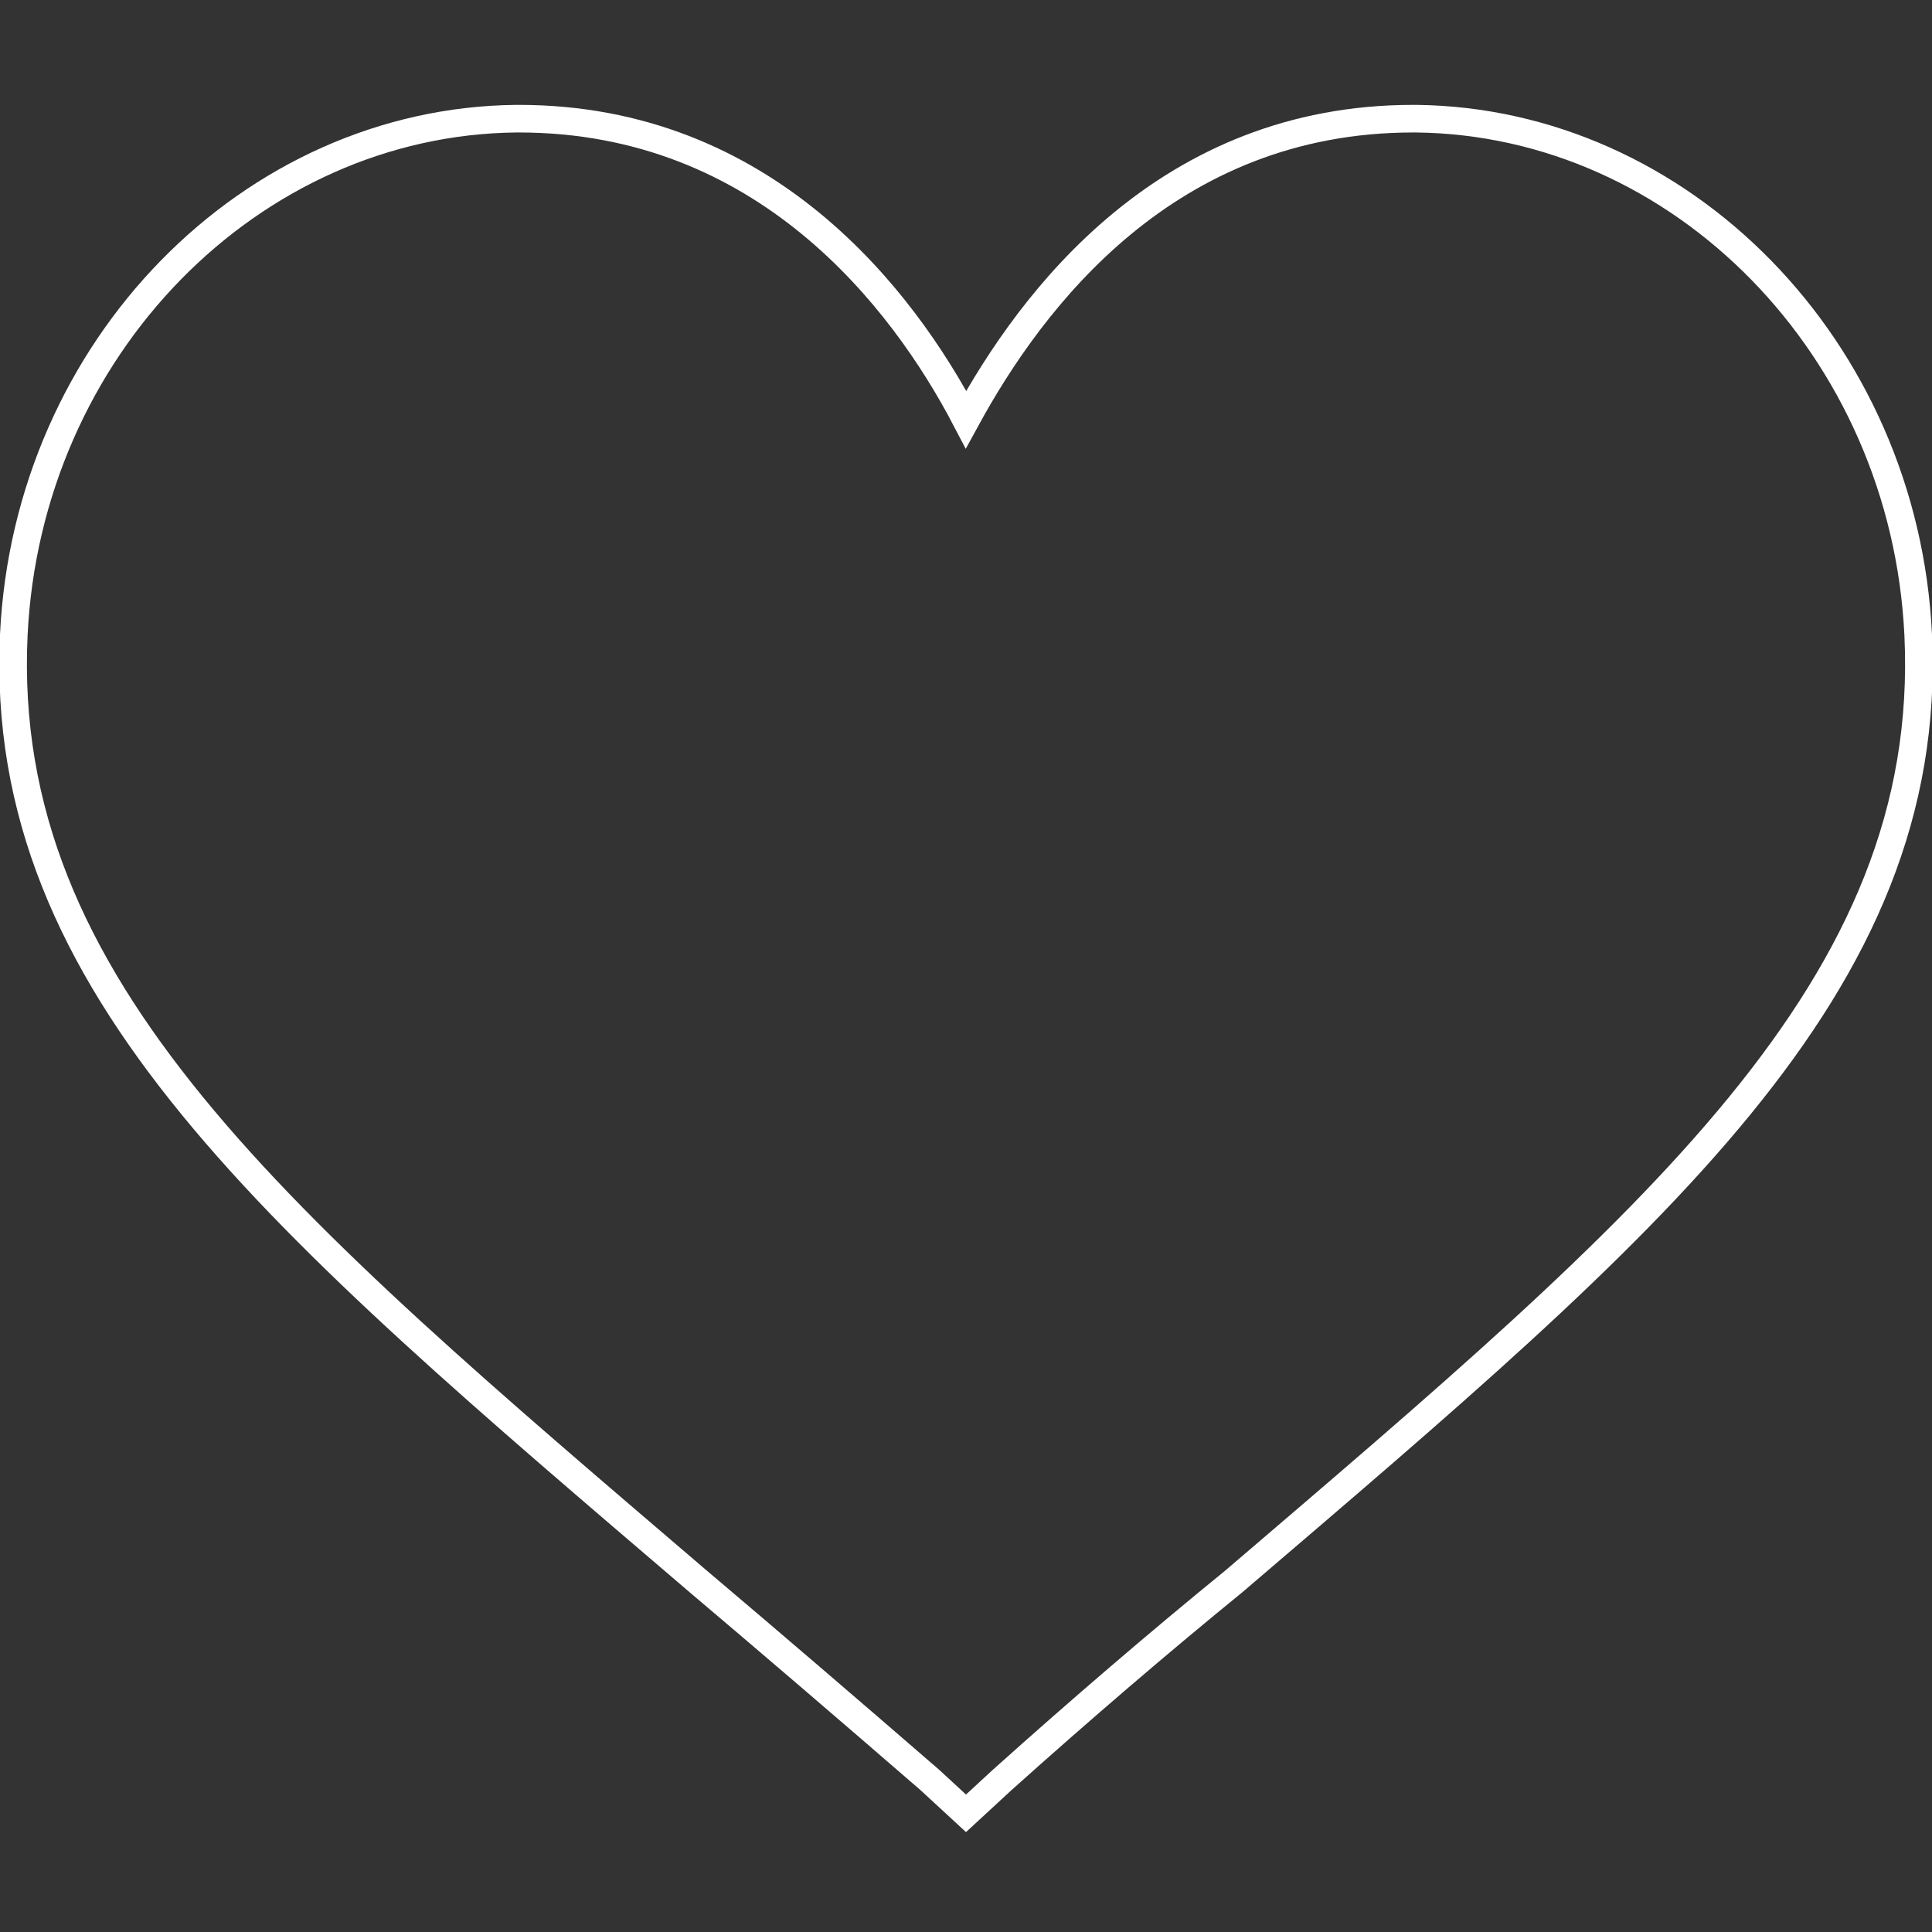 <?xml version="1.0" encoding="utf-8"?>
<!-- Generator: Adobe Illustrator 26.0.3, SVG Export Plug-In . SVG Version: 6.00 Build 0)  -->
<svg version="1.1" id="Layer_1" xmlns="http://www.w3.org/2000/svg" xmlns:xlink="http://www.w3.org/1999/xlink" x="0px" y="0px"
	 viewBox="0 0 70 70" style="enable-background:new 0 0 70 70;" xml:space="preserve">
<rect x="0" y="0" width="70" height="70" fill="#333333" stroke="none"/>
<style type="text/css">
	.st0{fill:none;stroke:#FFFFFF;stroke-miterlimit:10;}
</style>
<path class="st0" d="M69.5,23C69,12.6,60.9,4.4,51.3,4.3h-0.1c-8.9,0-13.8,6.5-16.2,10.9c-2.3-4.4-7.3-10.9-16.2-10.9h-0.1
	C9.1,4.4,1,12.6,0.5,23c-0.6,12.8,9.6,21.3,24.8,34.3c2.6,2.2,5.4,4.6,8.4,7.2l1.3,1.2l1.3-1.2c2.9-2.6,5.7-5,8.4-7.2
	C59.9,44.3,70.1,35.8,69.5,23z"/>
</svg>
